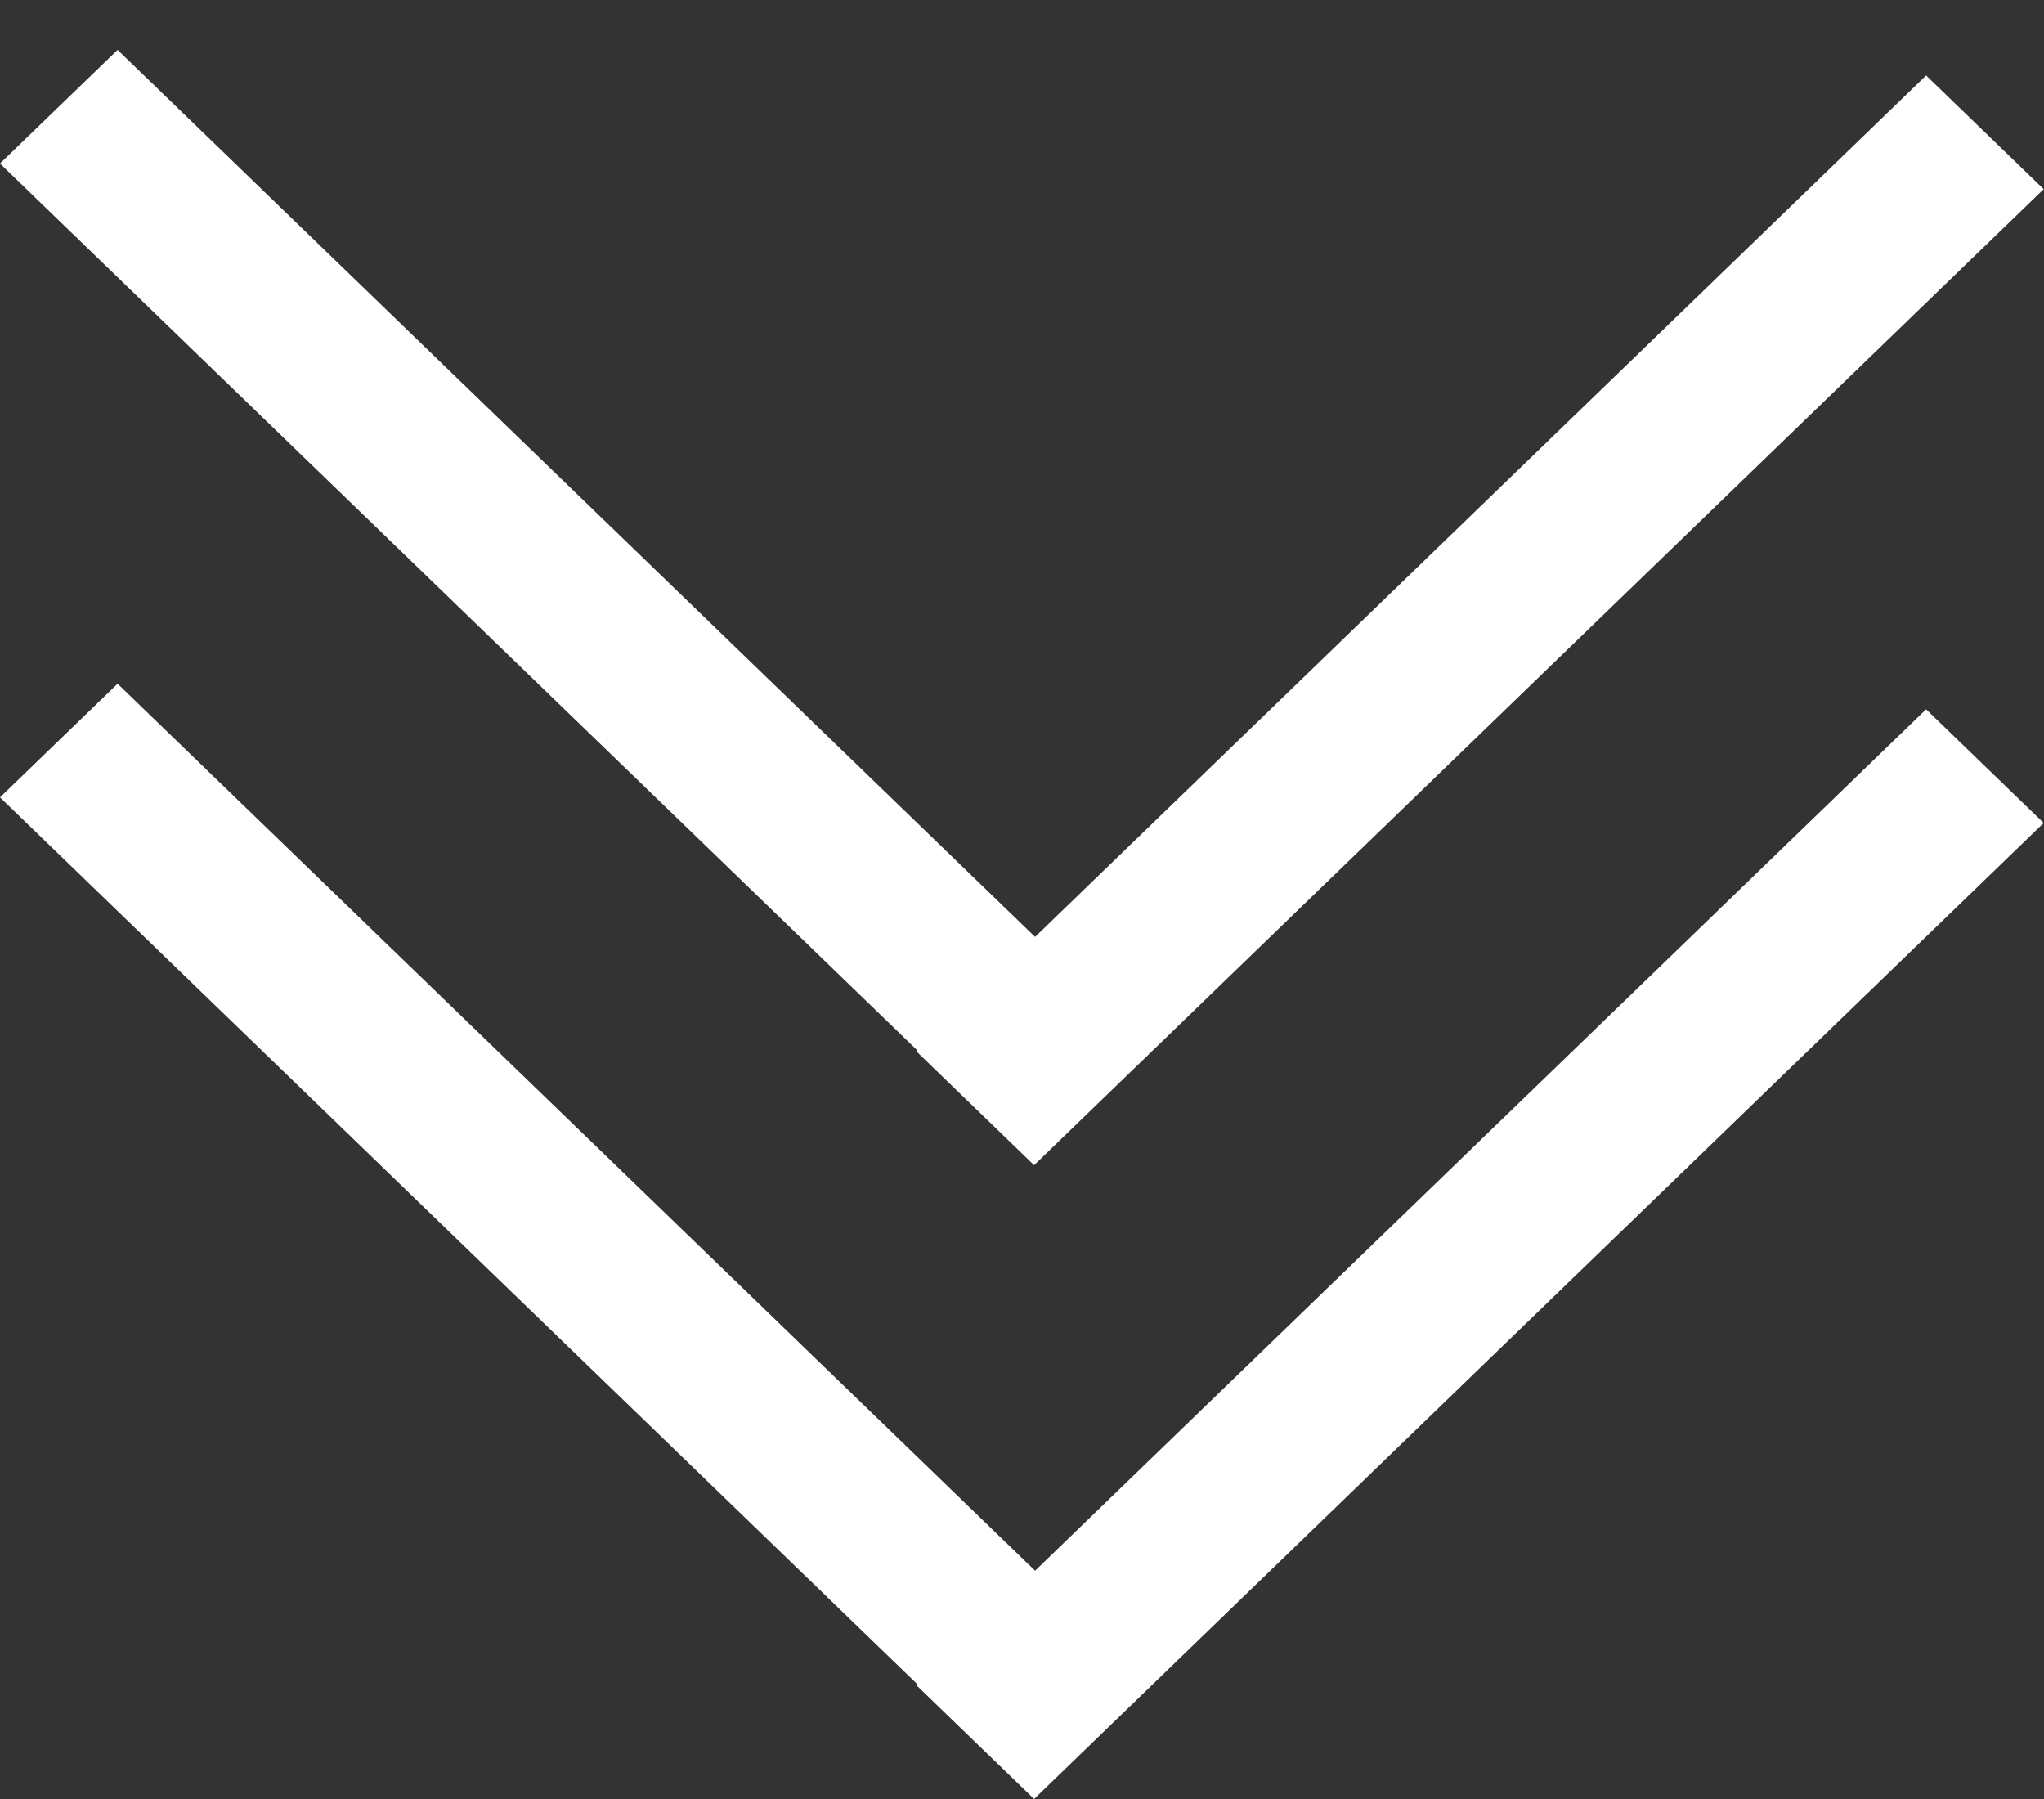 <svg width="25" height="22" viewBox="0 0 25 22" fill="none" xmlns="http://www.w3.org/2000/svg">
<rect x="0" y="0" width="25" height="22" fill="#333333" stroke="none"/>
<line y1="-1" x2="17.174" y2="-1" transform="matrix(0.719 -0.695 0.719 0.695 12.648 22)" stroke="white" stroke-width="2"/>
<line y1="-1" x2="17.174" y2="-1" transform="matrix(0.719 -0.695 0.719 0.695 12.648 14.249)" stroke="white" stroke-width="2"/>
<line y1="-1" x2="17.174" y2="-1" transform="matrix(0.719 0.695 -0.719 0.695 0 9.751)" stroke="white" stroke-width="2"/>
<line y1="-1" x2="17.174" y2="-1" transform="matrix(0.719 0.695 -0.719 0.695 0 2)" stroke="white" stroke-width="2"/>
</svg>
